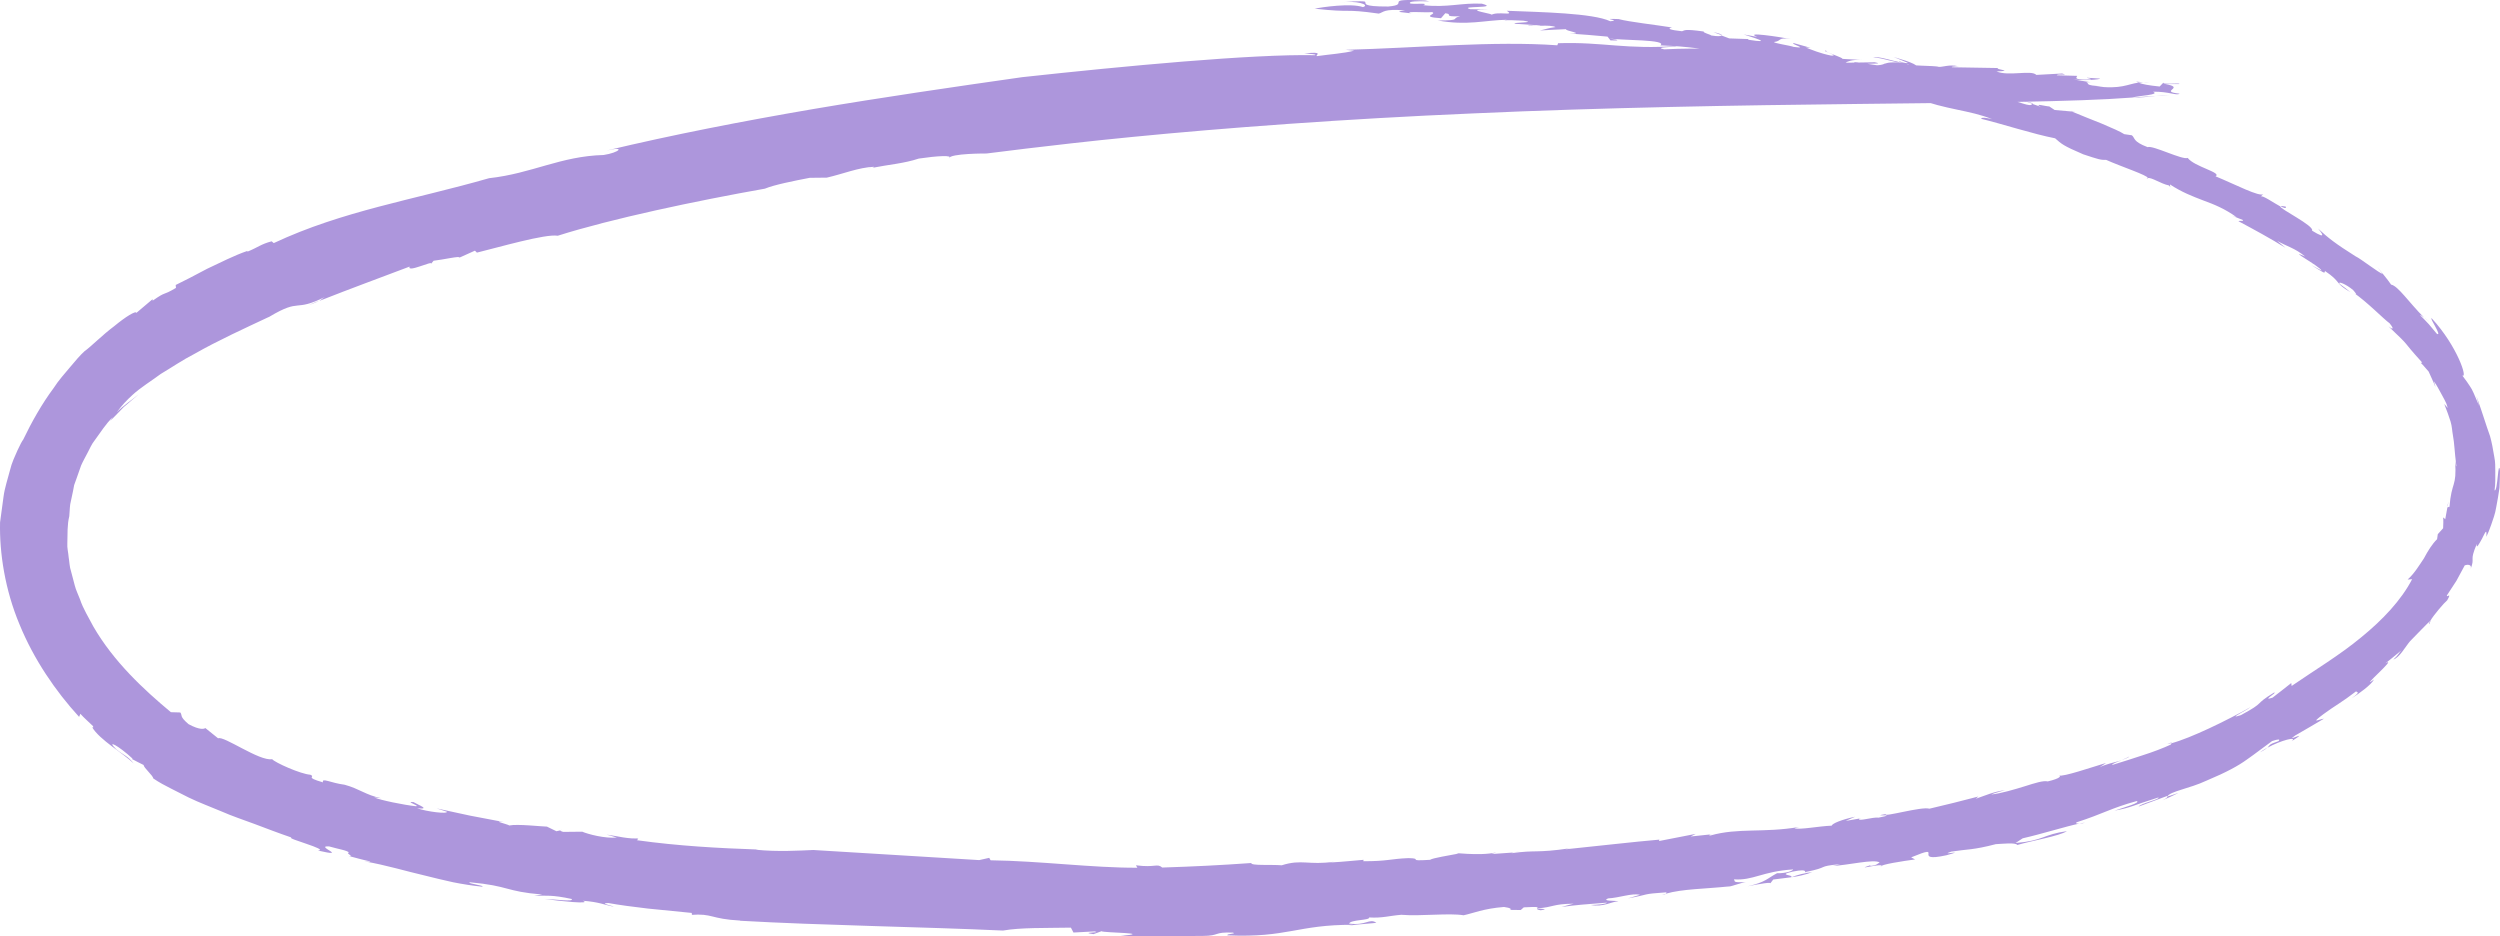 <svg width="227" height="85" viewBox="0 0 227 85" fill="none" xmlns="http://www.w3.org/2000/svg">
<path d="M195.049 16.138C194.992 16.138 194.944 16.163 194.912 16.206C195.017 16.206 195.049 16.172 195.049 16.138Z" fill="#AD96DC"/>
<path d="M222.238 46.012L222.326 45.524C222.237 45.832 222.221 45.961 222.238 46.012Z" fill="#AD96DC"/>
<path d="M169.286 7.95C169.286 7.95 169.327 7.95 169.351 7.941C168.948 7.838 168.392 7.719 167.497 7.513C168.094 7.659 168.69 7.787 169.286 7.95Z" fill="#AD96DC"/>
<path d="M137.464 77.386L138.06 77.334C137.786 77.351 137.617 77.36 137.464 77.386Z" fill="#AD96DC"/>
<path d="M193.348 68.684C193.195 68.778 192.921 68.906 192.655 69.001C193.002 68.898 193.276 68.786 193.348 68.684Z" fill="#AD96DC"/>
<path d="M155.587 2.922L156.337 3.196C156.337 3.128 156.071 3.008 155.587 2.922Z" fill="#AD96DC"/>
<path d="M128.044 1.175C128.044 1.175 128.068 1.201 128.116 1.218C128.157 1.201 128.116 1.192 128.044 1.175Z" fill="#AD96DC"/>
<path d="M138.761 2.348C138.995 2.348 139.261 2.34 139.535 2.331C139.205 2.314 138.794 2.28 138.761 2.348Z" fill="#AD96DC"/>
<path d="M139.906 2.323C139.785 2.323 139.664 2.331 139.535 2.34C139.736 2.348 139.906 2.357 139.906 2.323Z" fill="#AD96DC"/>
<path d="M193.574 8.849C194.364 8.883 195.041 8.789 195.758 8.712L193.574 8.849Z" fill="#AD96DC"/>
<path d="M50.829 75.398L51.006 75.356C50.845 75.356 50.813 75.373 50.829 75.398Z" fill="#AD96DC"/>
<path d="M194.606 7.47L195.162 7.522C194.96 7.487 194.775 7.47 194.606 7.47Z" fill="#AD96DC"/>
<path d="M170.084 5.209C170.898 5.235 172.461 5.8 172.485 5.646C171.655 5.474 170.503 5.089 170.084 5.209Z" fill="#AD96DC"/>
<path d="M31.618 77.711L31.094 77.574C31.344 77.642 31.497 77.685 31.618 77.711Z" fill="#AD96DC"/>
<path d="M194.606 7.47L193.961 7.41C194.017 7.444 194.09 7.47 194.154 7.496C194.299 7.479 194.452 7.47 194.606 7.47Z" fill="#AD96DC"/>
<path d="M24.494 28.72C24.494 28.72 24.478 28.72 24.47 28.728C24.414 28.762 24.374 28.788 24.317 28.823L24.503 28.72H24.494Z" fill="#AD96DC"/>
<path d="M28.975 27.306C28.669 27.435 28.379 27.555 28.048 27.692C28.556 27.529 28.806 27.409 28.975 27.306Z" fill="#AD96DC"/>
<path d="M195.758 8.712L197.007 8.635C196.556 8.635 196.153 8.669 195.758 8.712Z" fill="#AD96DC"/>
<path d="M79.17 15.221C79.009 15.256 78.856 15.29 78.703 15.316C78.904 15.281 79.057 15.256 79.17 15.221Z" fill="#AD96DC"/>
<path d="M196.781 67.57C196.894 67.536 197.047 67.493 197.176 67.459C197.208 67.407 197.176 67.39 196.781 67.57Z" fill="#AD96DC"/>
<path d="M164.548 79.193C163.944 79.236 163.106 79.467 162.663 79.655C163.267 79.57 163.823 79.458 164.548 79.193Z" fill="#AD96DC"/>
<path d="M158.545 80.101C158.617 80.101 158.682 80.101 158.77 80.092C158.69 80.092 158.617 80.092 158.545 80.101Z" fill="#AD96DC"/>
<path d="M196.789 72.324V72.307C196.781 72.315 196.773 72.324 196.773 72.332H196.797L196.789 72.324Z" fill="#AD96DC"/>
<path d="M189.335 74.705C189.198 74.705 189.005 74.739 188.804 74.782C188.941 74.782 189.118 74.756 189.335 74.705Z" fill="#AD96DC"/>
<path d="M139.568 82.49C139.552 82.49 139.543 82.49 139.527 82.49C139.543 82.49 139.552 82.49 139.56 82.49H139.568Z" fill="#AD96DC"/>
<path d="M67.204 83.604C74.504 84.023 83.844 84.16 91.072 84.495C92.652 84.212 94.932 84.272 97.237 84.229L97.471 84.674L99.388 84.572C100.17 84.717 97.914 84.632 99.292 84.82L100.017 84.554C100.162 84.709 104.941 84.7 101.725 84.983C104.207 85.017 106.697 84.991 109.179 84.983C110.831 84.974 110.138 84.606 111.959 84.683C112.33 84.803 111.307 84.777 111.46 84.931C116.94 85.163 117.761 83.955 122.862 83.972L122.435 84.049C123.298 83.912 124.95 83.835 124.966 83.775C124.297 83.364 124.063 84.066 122.5 83.861C122.621 83.492 124.426 83.578 124.313 83.304C125.506 83.381 126.199 83.141 127.238 83.064C129.019 83.21 131.549 82.884 132.895 83.107C133.757 82.927 134.7 82.499 136.562 82.353C137.915 82.55 136.263 82.653 138.085 82.627L138.359 82.388C139.849 82.302 139.616 82.388 139.575 82.482C141.171 82.362 140.881 82.088 142.879 82.053L141.783 82.353C143.25 82.156 143.854 82.122 145.909 81.959C145.877 82.088 145.047 82.156 144.443 82.173C145.587 82.388 146.344 81.856 146.949 81.839C146.771 81.762 145.345 81.848 146.022 81.574C147.045 81.522 148.166 81.077 148.915 81.248L147.819 81.574C149.93 81.188 148.931 81.188 151.373 81.017C151.244 81.043 151.308 81.094 151.26 81.146C152.775 80.709 154.806 80.717 157.086 80.478L156.659 80.589C157.57 80.4 158.053 80.144 158.545 80.101C157.239 80.144 157.586 80.032 157.441 79.844C159.189 79.972 160.011 79.116 162.824 78.944C162.791 79.073 162.139 79.313 161.357 79.287C160.446 79.767 160.358 80.092 158.674 80.478C159.721 80.263 160.97 80.049 160.72 80.238L161.01 79.861C161.655 79.784 162.163 79.715 162.646 79.655C162.896 79.407 161.309 79.484 162.775 79.141C164.435 78.799 163.71 79.364 163.952 79.176C166.24 78.722 164.862 78.679 167.094 78.465C166.877 78.525 166.45 78.645 166.256 78.645C167.86 78.559 170.149 77.977 170.672 78.311C170.447 78.439 170.423 78.568 169.818 78.627L169.834 78.559C168.126 79.133 171.285 78.242 170.785 78.696C170.632 78.508 172.872 78.174 173.888 78.037L173.533 77.848C176.764 76.512 173.428 78.379 176.724 77.66C178.795 77.094 175.918 77.745 177.175 77.326C178.602 77.103 179.166 77.189 181.221 76.649C181.817 76.623 183.018 76.478 183.171 76.726C184.412 76.349 187.023 75.912 187.675 75.467C185.476 75.775 185.604 76.324 183.01 76.546L183.662 76.118C185.403 75.724 187.595 75.03 188.804 74.782C188.546 74.799 188.425 74.756 188.562 74.662C190.995 73.882 191.624 73.394 194.017 72.735C194.396 72.88 193.002 73.266 191.995 73.609C193.574 73.317 193.606 73.146 195.984 72.409C196.169 72.572 194.388 72.94 194.178 73.24L196.781 72.272C196.781 72.272 196.789 72.298 196.797 72.315C197.063 71.844 198.788 71.613 200.343 70.885C202.205 70.105 203.236 69.532 204.018 68.966C204.807 68.418 205.38 67.956 206.306 67.288C206.878 67.099 207.08 67.099 206.886 67.296C205.936 67.613 206.145 67.647 205.879 67.896C207.072 67.228 208.683 66.817 208.071 67.305C209.941 66.14 207.305 67.527 208.418 66.774C209.28 66.268 210.15 65.78 211.012 65.258C210.617 65.283 209.699 65.797 210.956 64.855C212.02 64.067 212.6 63.802 213.978 62.74C213.825 62.971 214.574 62.637 213.518 63.416C214.22 62.962 215.299 62.191 215.565 61.695C214.018 62.808 217.846 59.519 216.589 60.23C217.096 59.853 217.572 59.434 218.071 59.031C217.757 59.331 217.805 59.459 217.314 59.888C217.878 59.708 218.394 58.74 218.829 58.226C219.312 57.746 220.521 56.462 220.666 56.384C220.98 55.828 221.964 54.697 222.205 54.509C222.673 53.687 222.101 54.337 222.181 54.055L223.043 52.736L223.801 51.331C224.01 51.254 224.502 51.211 224.325 51.682C224.776 50.509 224.172 51.091 224.897 49.378C224.824 49.935 225.106 49.378 225.38 48.89C225.638 48.385 225.823 47.897 225.759 48.736C225.888 48.487 226.041 48.111 226.202 47.648C226.355 47.186 226.565 46.663 226.653 46.072C226.766 45.49 226.871 44.882 226.952 44.316C226.984 43.734 226.992 43.186 227 42.732C226.823 41.601 226.799 44.685 226.508 44.522C226.597 43.914 226.565 43.349 226.573 42.86C226.573 42.364 226.573 41.935 226.492 41.541C226.363 40.762 226.251 40.154 226.097 39.606C225.703 38.518 225.453 37.61 224.856 35.957L225.098 36.839C224.671 35.837 224.502 35.392 224.284 35.092C224.091 34.784 223.938 34.578 223.567 34.081C224.107 34.467 223.14 31.435 220.803 28.908C220.529 28.78 221.794 30.587 221.271 30.313L220.553 29.456C220.312 29.174 220.038 28.925 219.788 28.66C219.691 28.523 219.893 28.66 220.118 28.848C218.716 27.444 217.749 25.962 217.112 25.842C216.718 25.268 216.266 24.763 215.839 24.215L216.339 24.866C216.041 24.814 214.316 23.461 213.897 23.281C212.02 22.099 211.399 21.602 210.489 20.763C210.746 21.08 211.407 21.851 209.932 20.943C210.19 20.523 206.919 18.921 207.064 18.75C206.451 18.425 205.428 17.697 205.275 17.842L205.508 17.62C205.186 17.911 202.954 16.746 201.173 16.009C201.786 15.667 199.247 15.144 198.643 14.339C198.175 14.553 195.444 13.157 195.008 13.363C193.631 12.84 193.888 12.541 193.574 12.284L192.881 12.181C192.559 11.967 191.753 11.607 190.834 11.222C189.916 10.853 188.884 10.451 188.119 10.125L186.563 9.988L186.072 9.663C185.814 9.671 184.589 9.329 185.306 9.697L184.525 9.431C184.355 9.783 183.388 9.2 181.769 8.875C181.422 8.703 181.543 8.644 181.898 8.703C181.108 8.464 181.503 8.369 181.1 8.121C181.632 8.369 178.086 7.993 180.173 8.755C180.278 8.943 179.013 8.712 178.255 8.429L177.86 7.967L176.845 8.061C175.612 7.796 175.145 7.453 174.162 7.162C175.177 7.402 176.563 7.093 173.936 6.434C175.322 6.742 176.047 6.725 176.773 6.845C176.233 6.691 175.967 6.588 176.845 6.665C174.766 6.245 176.112 6.699 174.073 6.22C174.25 5.954 173.71 5.689 171.946 5.175L173.235 5.706C173.162 5.731 173.066 5.731 172.961 5.731C173.461 5.877 173.59 5.971 173.67 6.108C173.267 5.997 171.228 5.928 170.93 5.663C172.88 6.605 167.28 5.209 168.537 5.8C168.287 5.843 166.861 5.552 166.74 5.372C168.489 5.509 165.523 4.755 165.837 4.601C165.185 4.549 167.143 5.115 166.256 5.046C165.241 4.841 164.524 4.524 163.968 4.318L164.403 4.344L162.848 3.907C162.566 4.01 164.33 4.455 162.864 4.258C162.493 4.121 161.027 3.924 161.091 3.813C161.816 3.727 161.357 3.359 162.606 3.547C161.575 3.35 158.279 2.845 159.56 3.35L158.327 3.128C159.085 3.385 161.204 3.993 158.73 3.607L158.762 3.547L157.014 3.487L156.288 3.213C156.296 3.29 156.022 3.325 155.386 3.222C155.233 3.102 154.636 2.982 154.701 2.862C152.847 2.597 152.976 2.777 152.727 2.837C151.687 2.725 151.308 2.605 151.816 2.494C150.398 2.263 147.916 1.989 146.965 1.732C145.047 1.663 147.352 1.843 146.215 1.929C144.62 1.183 139.93 1.106 136.811 0.978C137.633 1.509 135.957 0.969 135.361 1.38C136.046 1.269 132.42 0.858 135.159 0.867L133.491 0.832C132.363 0.515 136.255 0.781 134.555 0.336C132.677 0.241 131.436 0.712 129.237 0.473C129.986 0.164 127.536 0.533 128.092 0.181C128.552 0.079 129.164 0.13 129.793 0.121L129.406 0.044C125.296 -0.161 128.205 0.404 126.053 0.592C123.555 0.601 124.087 0.301 123.942 0.147C123.555 0.07 122.29 0.147 121.638 0.233C123.169 0.01 124.458 0.438 123.757 0.644C122.661 0.267 120.05 0.644 119.373 0.789C122.943 1.183 121.847 0.764 125.191 1.235C125.651 1.124 125.578 0.781 127.585 0.944C126.319 1.098 127.665 1.132 128.02 1.201C127.641 0.995 129.414 1.166 130.026 1.098C130.582 1.278 128.809 1.518 130.84 1.655L131.235 1.201C132.025 1.303 130.888 1.518 132.581 1.483C131.662 1.68 132.839 1.86 130.55 1.86C133.258 2.348 134.74 1.834 136.868 1.792C136.65 1.809 136.618 1.869 136.408 1.877C136.868 1.792 137.69 1.852 138.318 1.877C139.712 2.083 137.198 2.006 137.553 2.16L139.817 2.305C139.865 2.323 139.874 2.331 139.874 2.34C140.47 2.314 141.042 2.34 141.243 2.46C140.558 2.545 140.284 2.674 139.825 2.768C140.623 2.708 141.421 2.691 142.218 2.648C141.944 2.777 144.152 3.085 142.46 3.042C143.629 3.128 144.797 3.205 145.966 3.325L146.232 3.667C147.07 3.702 147.102 3.642 146.103 3.496C147.287 3.676 151.461 3.582 150.76 4.121C153.532 4.215 154.499 4.481 157.827 4.849C155.249 4.704 160.68 5.706 157.972 5.38C159.52 5.783 159.898 5.5 161.147 5.671C162.284 6.031 161.72 6.22 160.446 6.108C160.946 6.143 161.438 6.194 161.937 6.245L161.897 6.305L163.202 6.374C164.524 6.793 163.436 6.734 164.822 7.042L165.177 6.836L166.087 7.196C165.757 6.999 166.587 7.119 167.602 7.307L167.57 7.367L168.811 7.573C167.562 7.47 169.915 7.881 169.319 7.958C170.358 8.215 170.382 8.215 172.284 8.609L171.994 8.344C174.492 8.781 172.042 8.635 174.025 9.149L173.952 8.909C176.732 9.98 178.844 9.988 180.882 10.819C179.665 10.519 179.907 10.853 179.947 10.802C181.769 11.247 184.686 12.189 186.604 12.558C187.192 13.072 187.321 13.226 189.166 14.014C190.544 14.468 190.746 14.536 191.245 14.519C192.527 15.101 195.033 15.924 195.025 16.163C195.395 16.104 196.177 16.677 196.942 16.84L197.063 16.994L197.031 16.746C198.095 17.448 199.078 17.825 200.061 18.202C201.052 18.562 202.035 18.964 203.075 19.718L202.664 19.581L203.647 19.975C203.76 20.138 203.349 19.992 203.252 20.086C204.695 20.857 206.137 21.637 207.523 22.502L206.766 21.868C207.652 22.382 208.377 22.519 209.304 23.29C207.499 22.493 210.666 24.189 210.803 24.574L209.884 24.078C211.101 24.84 211.085 24.857 211.101 24.6C212.648 25.645 211.931 25.671 213.414 26.527C213.107 26.262 212.777 26.022 212.447 25.782C212.213 25.474 213.051 25.808 213.672 26.347C213.8 26.501 214.195 26.938 213.696 26.57C214.913 27.392 216.452 28.985 216.975 29.354C217.483 29.979 217.193 29.902 216.871 29.628C219.119 31.76 217.854 30.63 219.933 32.916L219.812 32.951C220.07 33.199 220.279 33.473 220.521 33.739C220.723 34.21 220.964 34.672 221.134 35.143C221.109 34.955 221.037 34.784 220.98 34.604C221.295 35.006 221.44 35.375 221.657 35.734C221.754 35.923 221.859 36.111 221.972 36.317C222.02 36.42 222.076 36.531 222.133 36.651C222.173 36.771 222.205 36.908 222.254 37.045C222.149 36.925 222.052 36.796 221.939 36.685C222.197 37.319 222.366 37.833 222.512 38.278C222.649 38.724 222.649 39.126 222.721 39.503C222.866 40.265 222.866 41.002 223.035 42.295C222.987 42.475 222.987 42.064 222.923 41.867C223.092 44.299 222.6 43.631 222.407 46.072C222.391 45.91 222.246 46.149 222.229 46.038L222.028 47.143L221.835 46.98C221.875 47.314 221.843 47.631 221.835 47.965L221.351 48.505L221.287 48.959C220.835 49.404 220.457 50.012 220.094 50.697C219.659 51.34 219.232 52.068 218.611 52.624L219.022 52.59C218.039 54.492 216.339 56.29 214.389 57.875C212.439 59.493 210.198 60.83 208.079 62.286L208.047 62.02C207.483 62.457 206.927 62.911 206.347 63.348C205.259 63.707 206.862 62.842 206.484 62.885C204.541 64.067 205.815 63.673 203.478 64.932C202.18 65.352 203.848 64.59 204.364 64.196C202.213 65.42 198.885 67.031 197.176 67.485C197.152 67.527 197.063 67.613 197.152 67.587C196.395 67.939 195.492 68.281 194.549 68.581C193.614 68.889 192.655 69.198 191.777 69.463C191.793 69.343 192.22 69.189 192.647 69.035C192.011 69.215 191.132 69.403 190.625 69.686L191.229 69.275C189.891 69.677 187.313 70.559 186.958 70.414C187.144 70.457 187.119 70.671 185.935 70.953C185.564 70.851 184.774 71.099 183.832 71.399C182.881 71.69 181.777 72.024 180.81 72.144C181.019 72.007 182.413 71.664 182.018 71.75C181.043 71.878 180.221 72.247 179.4 72.529L179.633 72.324C178.159 72.709 176.684 73.086 175.193 73.429C174.476 73.206 170.962 74.242 171.228 73.917C169.617 74.182 172.606 73.848 170.576 74.242C170.012 74.174 168.746 74.611 168.795 74.354L169.004 74.294L167.586 74.542L168.448 74.157C167.231 74.414 166.361 74.773 166.321 74.97C165.136 75.013 163.492 75.356 162.936 75.21L163.363 75.09C160.092 75.647 157.852 75.142 155.313 75.861C155.12 75.853 155.136 75.784 155.539 75.741L153.508 75.955L153.976 75.715L150.639 76.366L150.672 76.238C148.448 76.426 144.974 76.829 142.114 77.12L142.541 77.026C139.43 77.48 139.511 77.154 137.238 77.471C137.319 77.437 137.392 77.42 137.48 77.403L135.417 77.548L135.86 77.394C134.354 77.771 131.485 77.343 132.436 77.505C131.581 77.677 130.099 77.9 129.849 78.071C127.601 78.216 129.293 77.942 127.891 77.917C126.263 77.977 125.989 78.208 123.781 78.199L123.821 78.071C122.79 78.148 122.153 78.242 120.719 78.319L121.146 78.242C118.809 78.585 118.213 77.985 116.384 78.568C115.4 78.49 113.531 78.619 113.62 78.362C110.702 78.568 108.43 78.679 105.529 78.773C105.062 78.362 104.908 78.807 103.144 78.568L103.273 78.79C99.163 78.807 94.465 78.174 89.944 78.114L89.823 77.891L88.913 78.097C84.037 77.797 77.736 77.411 73.852 77.18C72.57 77.231 70.636 77.36 68.622 77.154L68.831 77.137C65.318 77.017 61.603 76.82 57.816 76.289C58.057 76.221 57.687 76.118 58.122 76.101C57.195 76.246 55.89 75.878 55.084 75.784L56.019 76.049C54.915 76.152 53.392 75.741 52.868 75.518L51.135 75.536C51.031 75.501 50.853 75.441 50.837 75.407L50.523 75.476L49.661 75.056C49.234 75.056 46.985 74.799 46.244 74.953C46.091 74.833 44.536 74.482 45.76 74.645L42.69 74.062L39.644 73.403L40.579 73.703C40.66 73.934 38.79 73.703 37.871 73.394C39.145 73.506 38.032 73.12 37.541 72.829C36.695 72.743 38.218 73.189 37.758 73.206C36.695 73.095 34.487 72.649 33.971 72.401C34.181 72.435 34.39 72.461 34.608 72.478C33.197 72.187 32.65 71.621 31.288 71.253C30.015 71.09 29.184 70.585 29.329 71.039C27.565 70.534 28.733 70.576 28.177 70.345C27.291 70.285 24.946 69.232 24.712 68.932C23.56 69.146 20.304 66.774 19.805 67.039L18.644 66.106C18.556 66.183 18.161 66.32 17.121 65.754C16.259 65.018 16.589 64.984 16.372 64.692L15.518 64.667C13.044 62.611 10.304 60.059 8.467 56.873C8.048 56.059 7.548 55.279 7.266 54.423C7.113 54.003 6.895 53.592 6.79 53.164C6.678 52.736 6.565 52.307 6.452 51.879C6.307 51.46 6.307 51.014 6.234 50.594C6.202 50.166 6.081 49.747 6.114 49.318C6.138 48.479 6.097 47.648 6.291 46.869C6.331 46.518 6.323 46.149 6.379 45.773C6.46 45.404 6.541 45.019 6.621 44.633C6.662 44.436 6.694 44.239 6.734 44.042C6.807 43.854 6.871 43.657 6.944 43.46C7.081 43.066 7.218 42.672 7.363 42.269C7.532 41.875 7.757 41.499 7.951 41.113C8.16 40.728 8.322 40.317 8.604 39.974C9.135 39.263 9.587 38.501 10.239 37.884L10.014 38.218L11.239 36.959L12.584 35.812C11.924 36.351 11.19 36.831 10.602 37.439C11.061 36.814 11.48 36.36 12.044 35.846C12.77 35.186 13.696 34.621 14.599 33.953C15.582 33.37 16.557 32.694 17.661 32.129C19.797 30.912 22.19 29.825 24.486 28.745C27.371 27.024 26.662 28.386 29.523 26.955C29.281 27.084 29.201 27.187 28.991 27.324C32.174 26.073 33.939 25.439 37.194 24.206C36.928 24.814 39.37 23.606 39.136 23.958L39.37 23.675C40.144 23.598 41.917 23.187 41.699 23.401L43.125 22.759L43.303 22.938C45.269 22.459 49.516 21.217 50.644 21.405C55.463 19.872 63.247 18.228 69.452 17.131C70.29 16.78 72.103 16.421 73.521 16.146L75.077 16.129C76.503 15.804 77.986 15.196 79.356 15.144C79.356 15.179 79.299 15.204 79.21 15.239C80.669 14.947 82.087 14.845 83.425 14.399C85.037 14.159 86.624 14.057 86.157 14.373C86.261 13.919 89.582 13.937 89.582 13.937C89.582 13.937 90.879 13.774 93.184 13.491C95.496 13.217 98.816 12.823 102.87 12.429C110.976 11.633 122.049 10.793 133.773 10.297C145.498 9.766 157.884 9.56 168.626 9.44C179.367 9.312 188.457 9.26 193.598 8.858C194.291 8.669 196.201 8.609 195.484 8.327C196.959 8.301 197.619 8.712 197.909 8.506C195.911 8.284 198.554 7.975 196.604 7.633H197.861C198.127 7.487 196.145 7.736 196.467 7.47L196.096 7.856C195.081 7.753 194.525 7.65 194.17 7.504C193.211 7.624 192.583 8.138 190.302 7.83H190.931C189.07 7.778 189.803 7.53 189.416 7.453L189.827 7.47L188.264 7.213C189.448 7.384 191.414 7.128 190.391 7.119C188.175 6.931 190.963 7.239 189.295 7.23C188.264 7.213 188.562 7.016 188.61 6.888L186.757 6.836C186.821 6.656 187.982 6.888 187.24 6.674L184.895 6.802C184.468 6.322 182.349 6.956 181.285 6.485C182.969 6.425 181.14 6.322 181.406 6.177L177.28 6.108C176.893 6.031 178.368 5.988 177.74 5.997C176.966 5.851 176.466 6.083 176.047 6.074C175.693 5.928 172.969 6.031 173.09 5.723C170.294 5.474 171.905 6.1 169.302 5.886C168.964 5.689 171.373 5.868 170.221 5.654L167.514 5.697C167.763 5.612 168.045 5.397 169.053 5.44C161.744 5.115 157.787 4.147 151.099 4.481C150.148 4.267 151.776 4.318 152.444 4.164C147.601 4.532 145.611 3.787 141.477 3.924L141.405 4.113C135.627 3.702 128.705 4.353 122.177 4.524L122.959 4.601C122.073 4.841 120.63 4.943 119.567 5.098C119.397 5.021 120.316 4.644 118.43 4.858C118.825 4.892 119.623 4.909 119.397 5.012C113.781 4.892 101.983 6.006 92.805 7.008C86.624 7.89 80.186 8.823 73.787 9.911C67.397 11.007 61.047 12.241 55.068 13.671C56.889 13.243 56.204 13.86 54.81 14.074C50.894 14.177 48.315 15.752 44.407 16.181C37.549 18.151 31.119 19.136 24.857 22.073L24.664 21.911C23.673 22.176 23.463 22.442 22.464 22.853V22.784C21.263 23.195 19.982 23.855 18.813 24.403C17.661 25.028 16.63 25.542 15.953 25.876L15.977 26.142C14.631 26.938 15.187 26.373 13.866 27.298L13.85 27.169L12.383 28.411C12.351 28.18 11.4 28.762 10.368 29.619C9.305 30.407 8.225 31.512 7.677 31.889C7.282 32.248 6.847 32.754 6.371 33.328C5.896 33.901 5.34 34.501 4.856 35.255C3.809 36.659 2.858 38.347 2.109 39.914C2.004 40.042 1.818 40.394 1.593 40.882C1.375 41.379 1.069 41.995 0.892 42.749C0.706 43.494 0.424 44.291 0.32 45.104C0.207 45.927 0.102 46.732 0.005 47.434C-0.059 50.209 0.457 53.567 1.778 56.71C3.067 59.862 5.042 62.757 7.185 65.095L7.298 64.812C7.661 65.223 8.08 65.566 8.467 65.951C8.41 65.977 8.547 66.157 8.354 66.011C9.039 67.193 11.223 68.401 12.141 69.335C11.625 68.649 11.271 68.607 10.554 68.033C9.603 67.099 10.739 67.681 12.044 68.889L11.98 68.915C12.326 69.112 12.689 69.283 13.044 69.463C13.044 69.72 13.898 70.414 13.914 70.679C14.462 71.056 15.01 71.339 15.55 71.613C16.09 71.887 16.605 72.152 17.121 72.409C18.145 72.906 19.128 73.257 20.111 73.677C21.086 74.105 22.093 74.439 23.133 74.825C24.18 75.219 25.268 75.638 26.469 76.049C25.905 76.118 29.95 77.146 28.87 77.231C31.836 77.908 28.475 76.76 29.886 76.855C30.7 77.094 31.578 77.223 31.691 77.42C31.28 77.411 32.295 77.857 31.618 77.711C32.271 77.882 32.923 78.071 33.576 78.208C33.754 78.285 33.31 78.234 33.085 78.208C35.107 78.559 36.864 79.107 38.581 79.501C39.435 79.715 40.281 79.921 41.143 80.109C42.005 80.281 42.876 80.418 43.786 80.512C44.076 80.409 42.36 80.221 42.65 80.109C46.316 80.443 45.817 80.94 49.234 81.223L48.508 81.326C49.62 81.343 50.12 81.24 51.901 81.625C52.191 81.908 50.346 81.651 49.467 81.625C50.708 81.814 53.843 82.131 52.916 81.788C54.407 81.899 54.923 82.173 55.712 82.328C55.745 82.268 54.343 82.011 55.221 81.993C56.22 82.173 57.501 82.345 58.839 82.499C60.177 82.627 61.571 82.764 62.804 82.893C62.78 82.953 62.941 83.064 62.723 83.073C64.73 82.918 64.48 83.441 67.204 83.587V83.604Z" fill="#AD96DC"/>
<path d="M197.764 72.007C197.442 72.118 197.12 72.23 196.797 72.324C196.814 72.375 196.789 72.452 196.362 72.666C196.83 72.461 197.305 72.247 197.764 72.015V72.007Z" fill="#AD96DC"/>
<path d="M151.26 81.154C151.139 81.188 151.018 81.214 150.913 81.257C151.155 81.223 151.228 81.188 151.26 81.154Z" fill="#AD96DC"/>
<path d="M139.89 82.653C140.703 82.533 139.97 82.525 139.567 82.49C139.551 82.542 139.567 82.602 139.89 82.653Z" fill="#AD96DC"/>
<path d="M220.658 56.384C220.561 56.547 220.513 56.667 220.569 56.676C220.69 56.444 220.698 56.376 220.658 56.384Z" fill="#AD96DC"/>
<path d="M178.062 7.196C178.15 7.23 178.231 7.265 178.336 7.316C178.287 7.282 178.191 7.247 178.062 7.196Z" fill="#AD96DC"/>
<path d="M181.922 8.695C182.115 8.755 182.365 8.823 182.736 8.9C182.389 8.781 182.131 8.721 181.922 8.695Z" fill="#AD96DC"/>
<path d="M205.871 67.887C205.629 68.033 205.388 68.17 205.186 68.315C205.581 68.127 205.758 67.99 205.871 67.887Z" fill="#AD96DC"/>
<path d="M183.574 9.097L184.557 9.423C184.557 9.423 184.581 9.397 184.589 9.38L183.574 9.097Z" fill="#AD96DC"/>
<path d="M176.805 6.828C177.2 6.931 177.723 7.076 178.062 7.196C177.578 6.99 177.183 6.879 176.805 6.828Z" fill="#AD96DC"/>
<path d="M220.126 28.84C220.126 28.84 220.183 28.891 220.207 28.917C220.868 29.465 220.465 29.105 220.126 28.84Z" fill="#AD96DC"/>
<path d="M188.022 10.065C188.022 10.065 188.111 10.1 188.151 10.117L188.457 10.151L188.022 10.065Z" fill="#AD96DC"/>
<path d="M172.477 5.646C172.671 5.689 172.848 5.714 172.993 5.723C172.84 5.68 172.655 5.629 172.429 5.56C172.477 5.603 172.485 5.629 172.485 5.646L172.477 5.646Z" fill="#AD96DC"/>
<path d="M207.547 18.759C207.241 18.699 207.12 18.699 207.088 18.733C207.394 18.896 207.612 18.964 207.547 18.759Z" fill="#AD96DC"/>
</svg>
